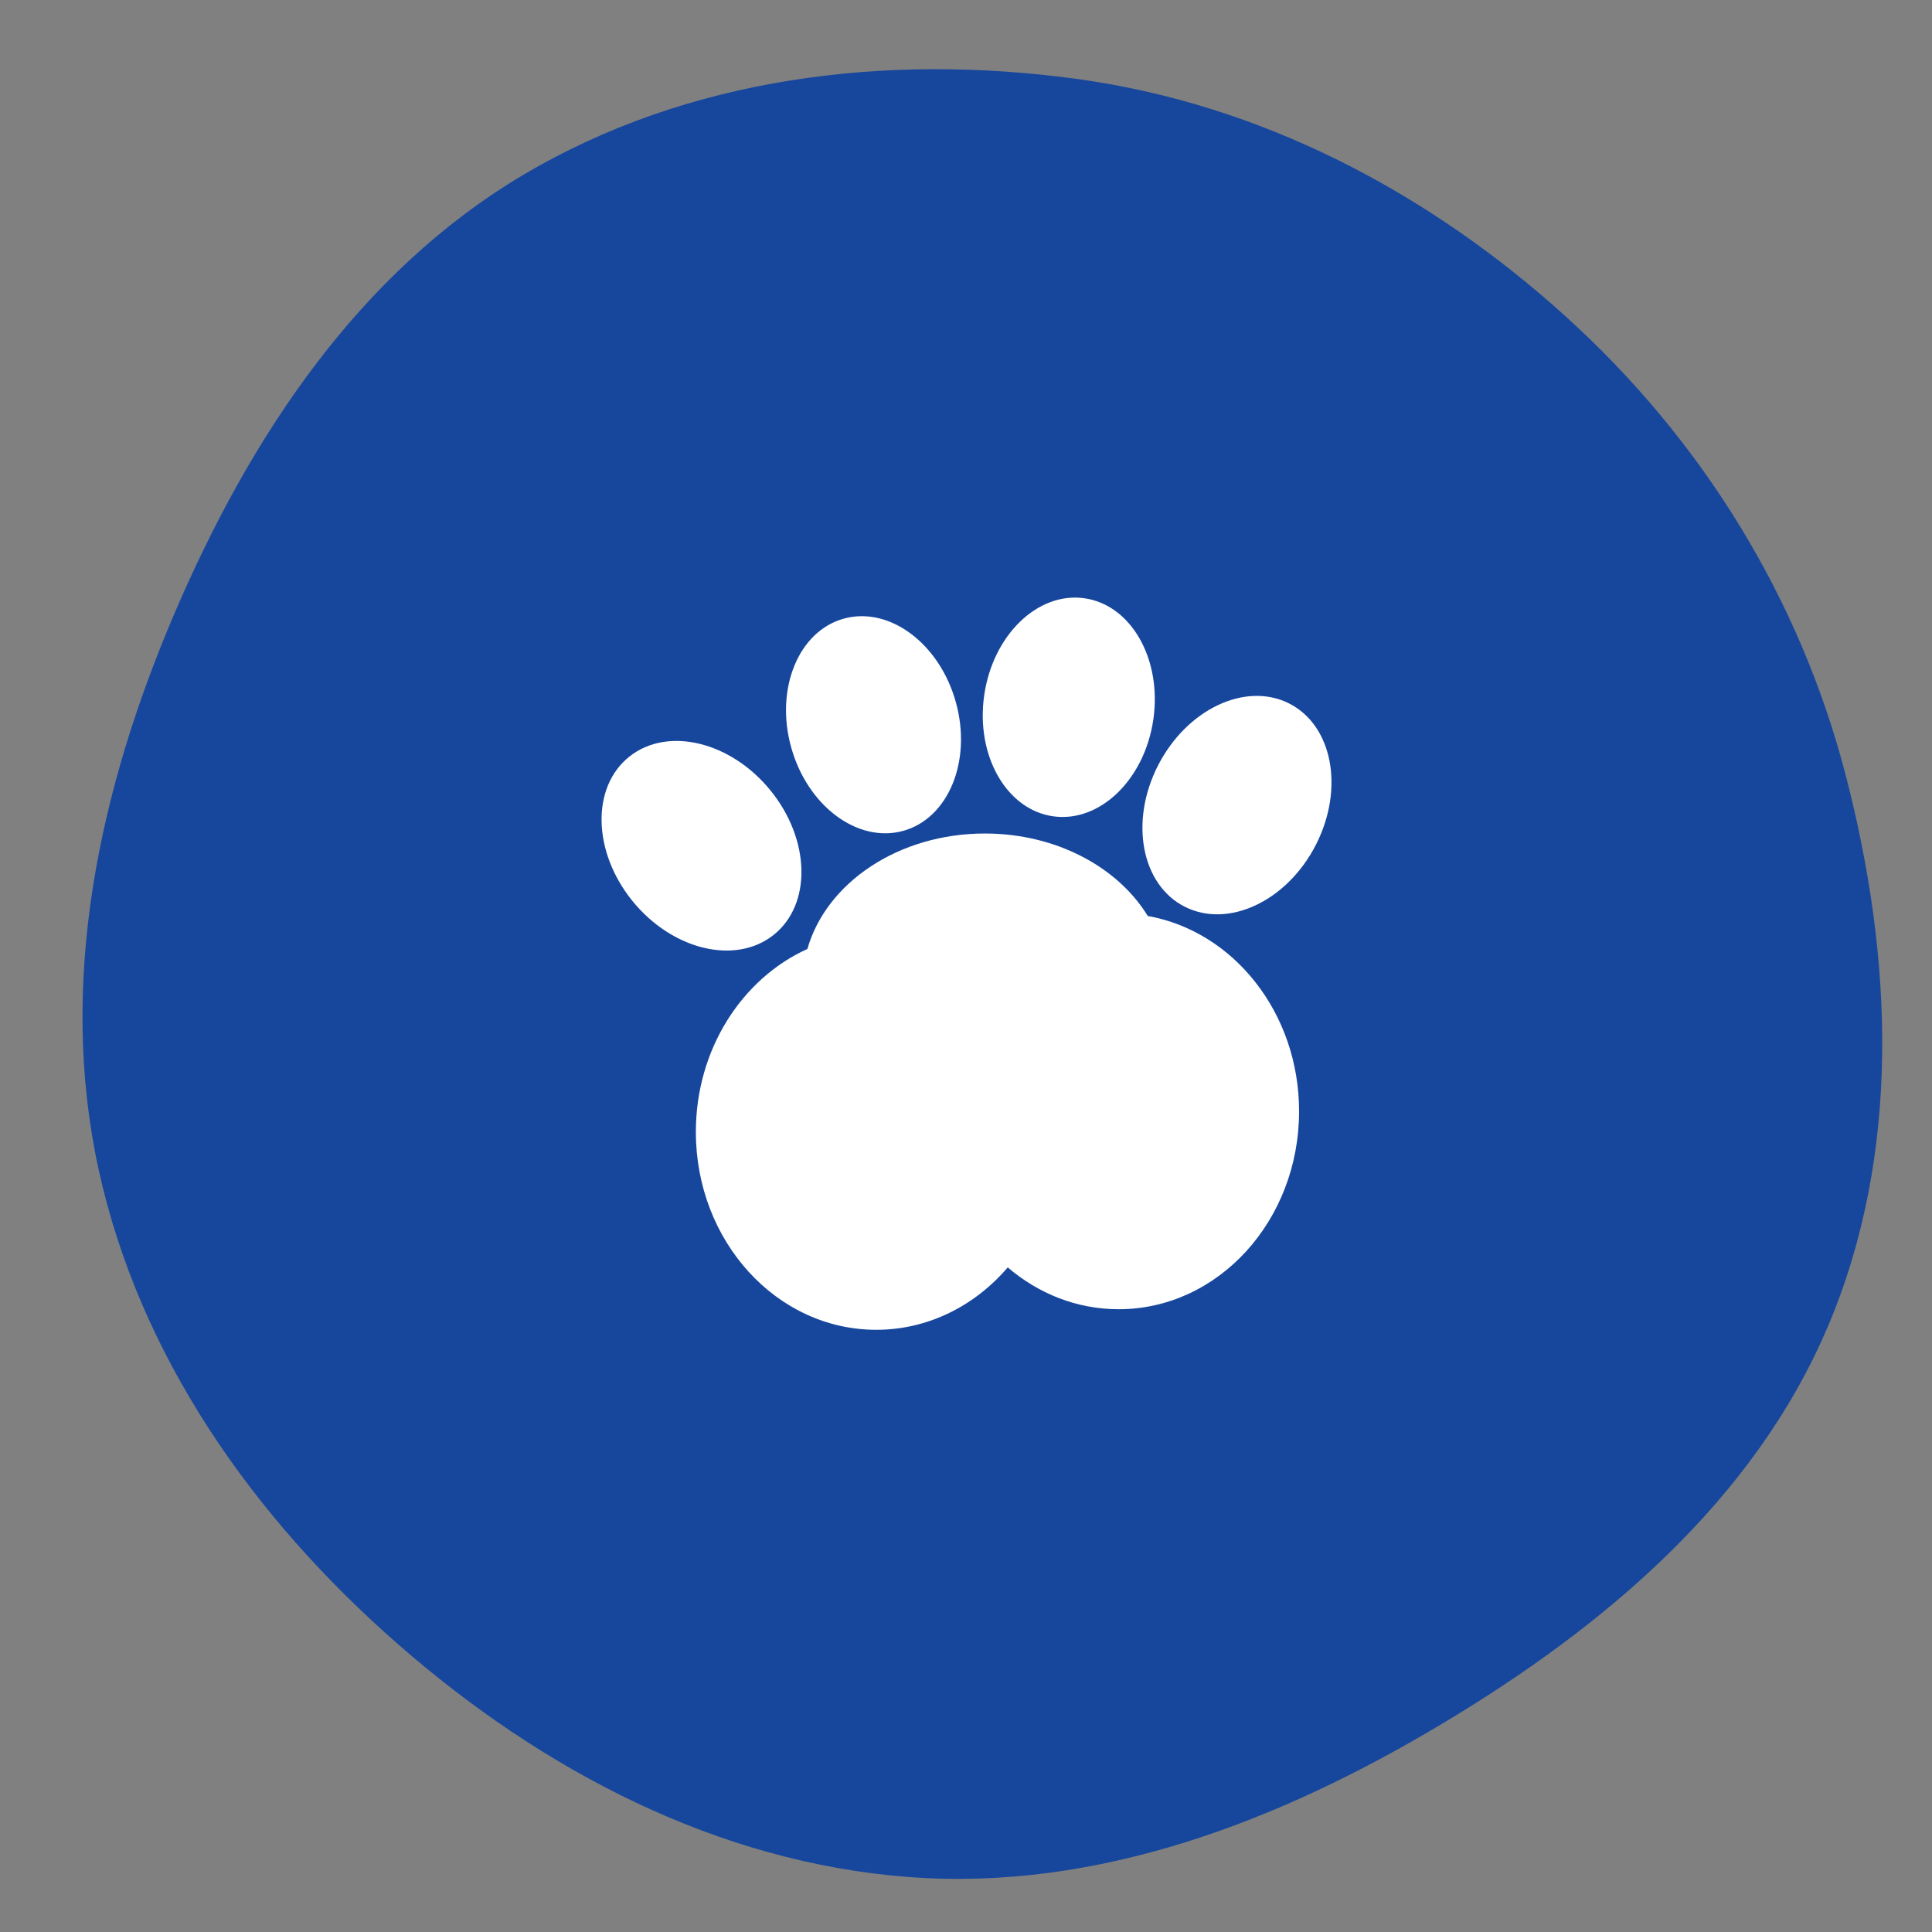 <?xml version="1.0" encoding="UTF-8"?>
<svg data-bbox="3.415 2.865 74.524 74.936" xmlns="http://www.w3.org/2000/svg" viewBox="0 0 80 80" height="80" width="80" data-type="color">
    <rect x="0" y="0" width="80" height="80" fill="#808080" stroke="none"/>
    <g>
        <g clip-path="url(#4451c4a3-2cbb-4952-aa17-dcaa500dc6d8)">
            <path fill="#17479D" d="M59.71 71.38c-6.74 4.033-14.262 6.94-22.093 6.343-7.914-.603-15.16-4.413-21.134-9.638-5.987-5.236-10.718-11.922-12.407-19.693-1.682-7.736.023-15.676 3.133-22.956 3.12-7.3 7.624-14.138 14.45-18.19 6.826-4.054 15.023-5.05 22.89-3.983 7.63 1.034 14.567 4.667 20.276 9.833 5.644 5.107 9.694 11.647 11.605 19.016 1.96 7.558 2.307 15.655-.752 22.839-3.067 7.203-9.25 12.41-15.969 16.43z" data-color="1"/>
            <path fill="#ffffff" d="M32.035 38.712c1.581-1.26 1.526-3.933-.123-5.972-1.65-2.039-4.27-2.67-5.851-1.411-1.582 1.259-1.527 3.933.122 5.972 1.65 2.039 4.27 2.67 5.852 1.411z" data-color="2"/>
            <path fill="#ffffff" d="M37.389 34.407c1.884-.514 2.865-2.899 2.192-5.327-.672-2.429-2.745-3.98-4.63-3.467-1.883.514-2.865 2.899-2.192 5.327s2.746 3.98 4.63 3.467z" data-color="2"/>
            <path fill="#ffffff" d="M47.759 29.779c.356-2.494-.924-4.735-2.859-5.007-1.934-.272-3.791 1.53-4.147 4.023-.356 2.493.923 4.735 2.858 5.007 1.935.272 3.792-1.53 4.148-4.023z" data-color="2"/>
            <path fill="#ffffff" d="M54.487 34.984c1.19-2.326.693-4.948-1.111-5.857-1.805-.909-4.232.24-5.423 2.566-1.19 2.325-.693 4.947 1.112 5.856 1.804.909 4.231-.24 5.422-2.565z" data-color="2"/>
            <path fill="#ffffff" d="M47.527 37.93c-1.24-2.026-3.795-3.416-6.746-3.416-3.575 0-6.57 2.04-7.348 4.78-2.711 1.229-4.619 4.158-4.619 7.576 0 4.525 3.345 8.194 7.47 8.194 2.147 0 4.082-.994 5.445-2.584 1.267 1.085 2.86 1.732 4.593 1.732 4.125 0 7.47-3.67 7.47-8.195 0-4.076-2.713-7.456-6.265-8.088z" data-color="2"/>
        </g>
        <defs fill="none">
            <clipPath id="4451c4a3-2cbb-4952-aa17-dcaa500dc6d8">
                <path fill="#ffffff" d="M80 0v80H0V0h80z"/>
            </clipPath>
        </defs>
    </g>
</svg>
